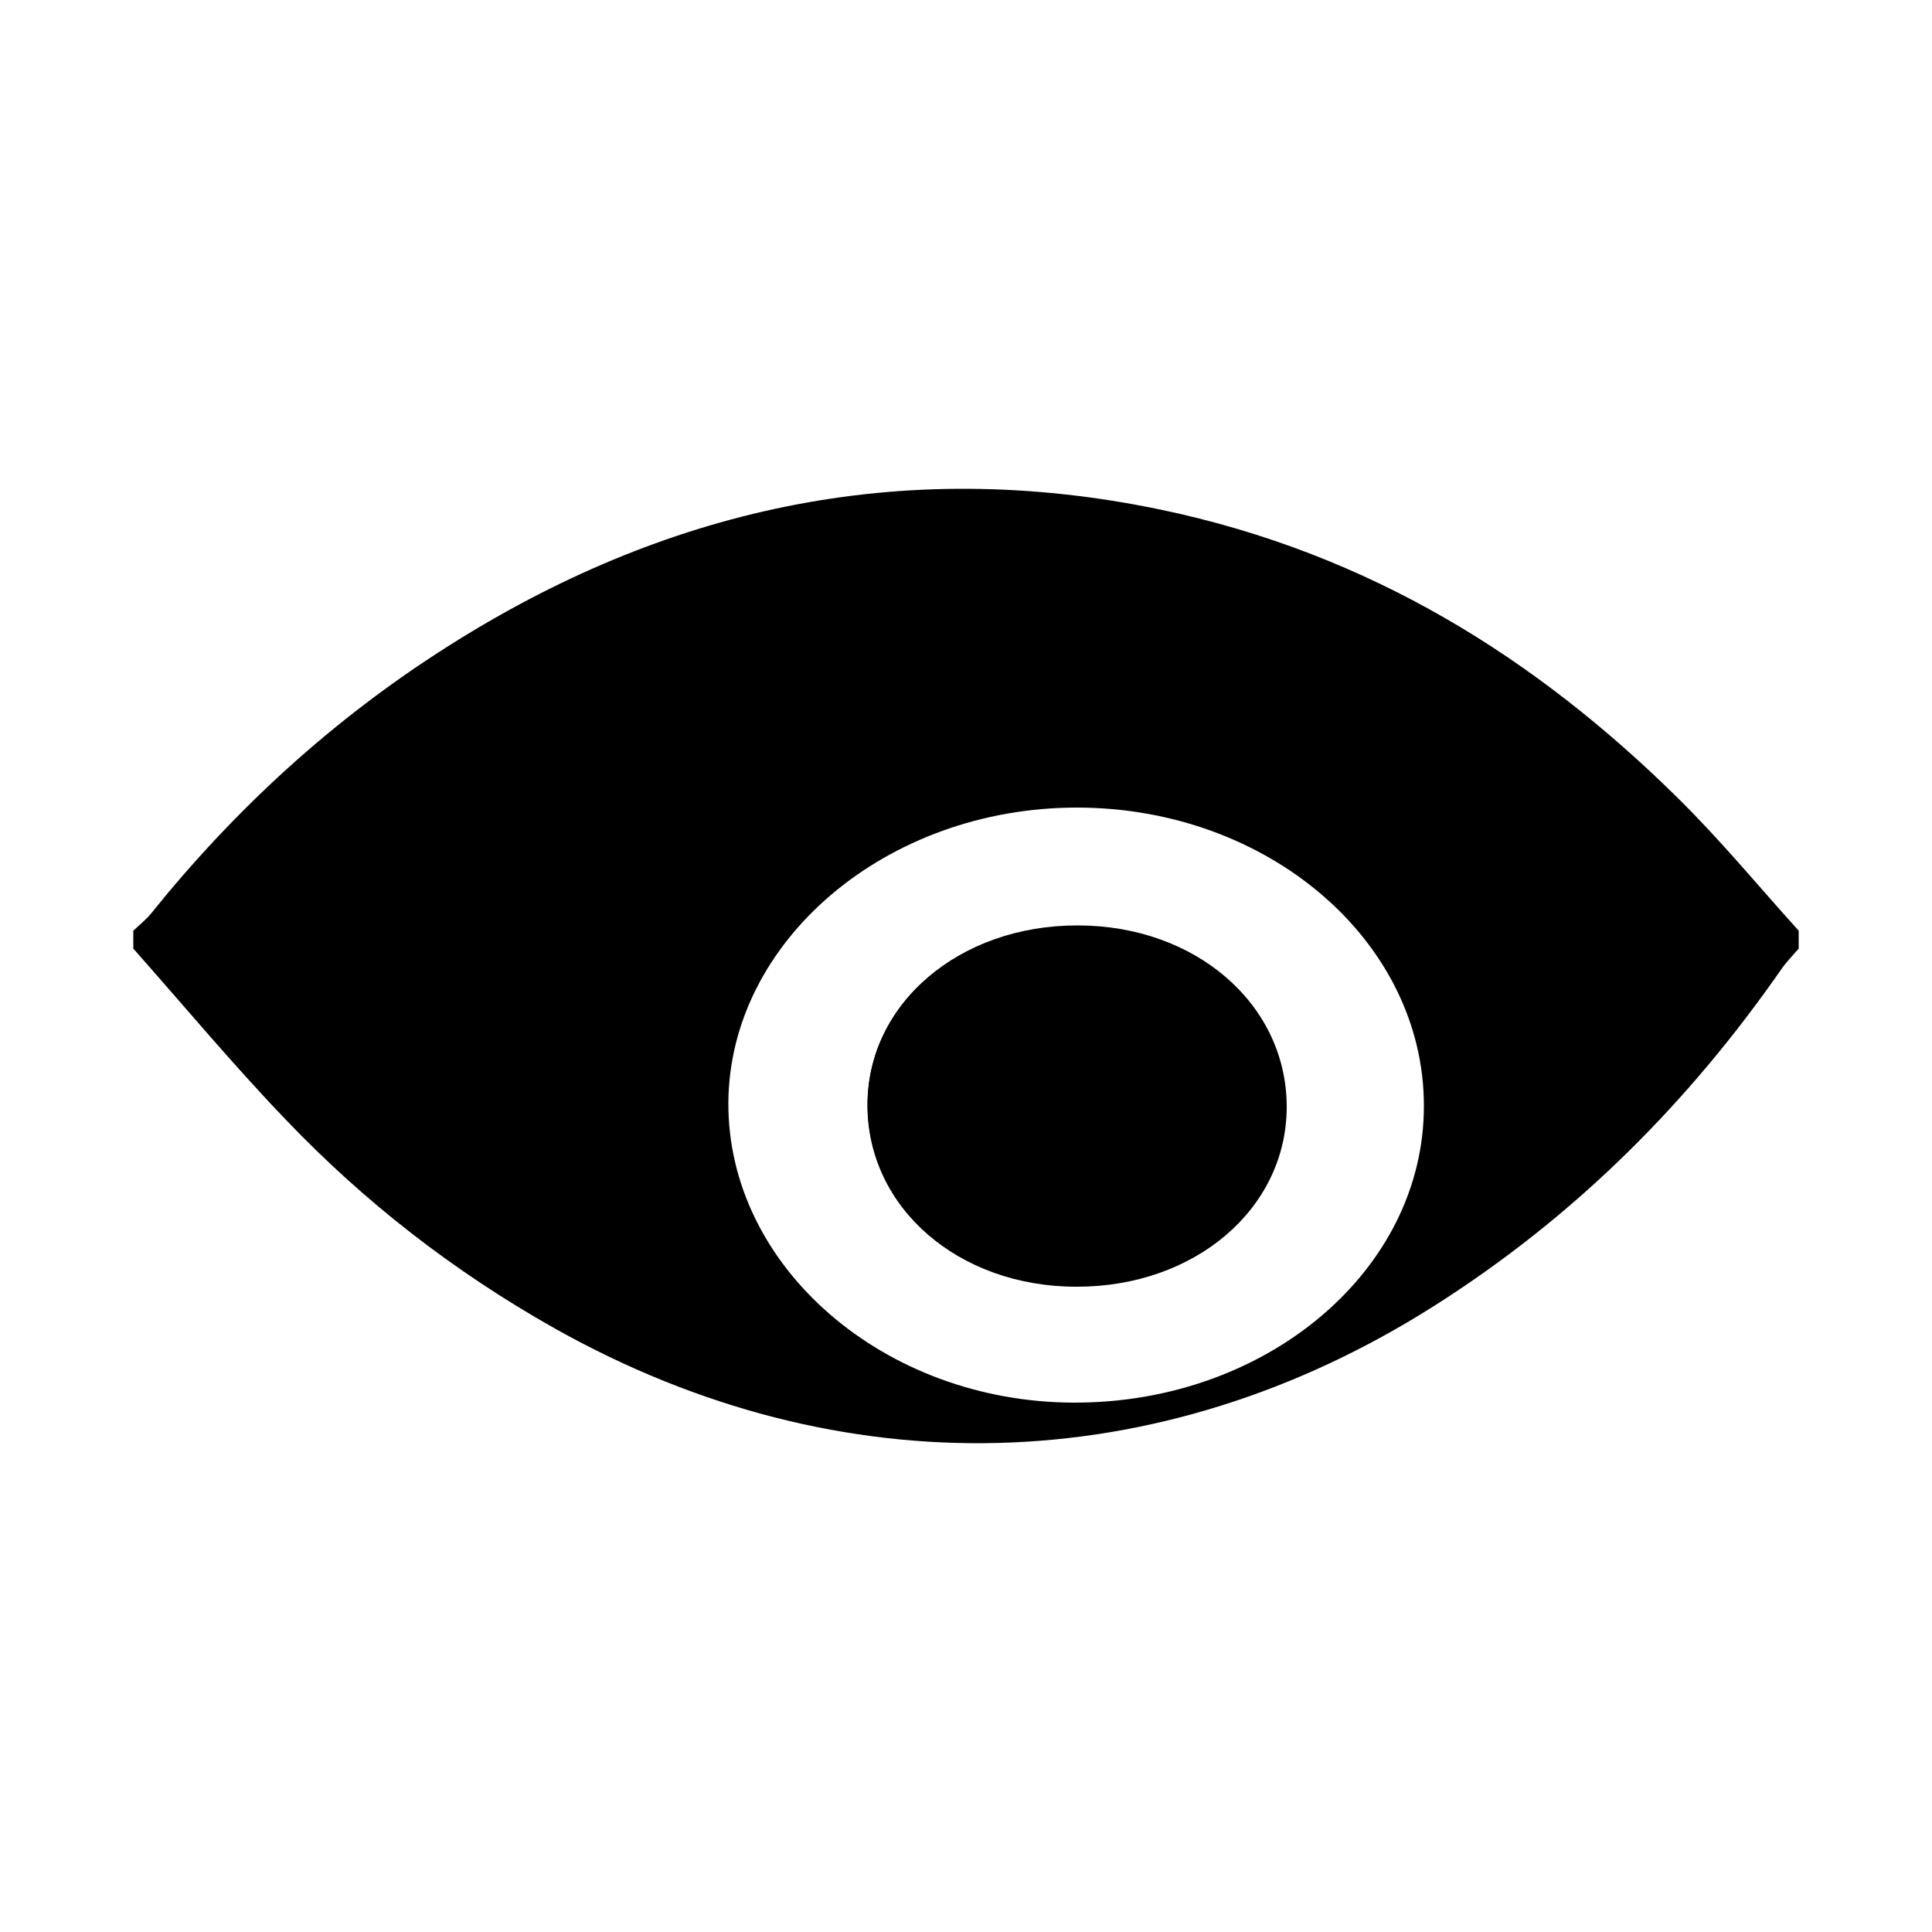 <svg width="1000" height="1000" viewBox="0 0 1000 1000" fill="none" xmlns="http://www.w3.org/2000/svg">
<rect x="0" y="0" width="1000" height="1000" fill="#808080" stroke="none"/>
<g clip-path="url(#clip0_4703_105)">
<rect width="1000" height="1000" fill="white"/>
<circle cx="500" cy="500" r="500" fill="white"/>
<path d="M69 490.993C69 487.905 69 484.816 69 481.727C72.092 478.786 75.478 476.138 78.128 472.903C120.97 419.66 171.468 372.742 232.125 334.354C342.838 264.197 464.887 235.517 600.628 263.756C709.721 286.553 795.848 341.414 868.43 413.041C890.66 434.956 910.241 458.783 931 481.727C931 484.816 931 487.905 931 490.993C927.908 494.523 924.522 498.053 921.872 501.877C874.76 569.534 816.607 628.807 742.405 675.872C599.892 766.326 435.442 770.738 287.481 687.785C234.628 658.075 188.252 621.747 148.207 579.829C120.529 551.002 95.206 520.556 69 490.993ZM500.074 346.562C402.022 346.562 321.048 415.248 320.607 498.789C320.165 583.653 400.697 653.516 498.749 653.663C597.978 653.81 678.657 585.124 678.804 500.701C678.951 415.689 598.714 346.562 500.074 346.562Z" fill="black"/>
<ellipse cx="500.5" cy="500" rx="195.5" ry="172" fill="black"/>
<path d="M557.371 418C656.507 418 737.148 487.329 737 572.59C737 657.408 655.767 726.147 556.039 726C457.495 725.852 376.558 655.638 377.002 570.672C377.594 486.887 458.826 418 557.371 418ZM665.533 572.442C665.533 519.929 618.628 479.364 557.667 479.364C496.409 479.364 449.061 519.487 449.061 571.705C449.061 624.218 495.965 664.783 556.927 664.783C618.184 664.783 665.385 624.661 665.533 572.442Z" fill="white"/>
<path d="M666 572.872C666 625.535 618.536 666.148 557.129 666C496.019 666 449 625.089 449 572.128C449 519.465 496.464 478.852 557.871 479C618.981 479 666 519.911 666 572.872Z" fill="black"/>
</g>
<defs>
<clipPath id="clip0_4703_105">
<rect width="1000" height="1000" fill="white"/>
</clipPath>
</defs>
</svg>
